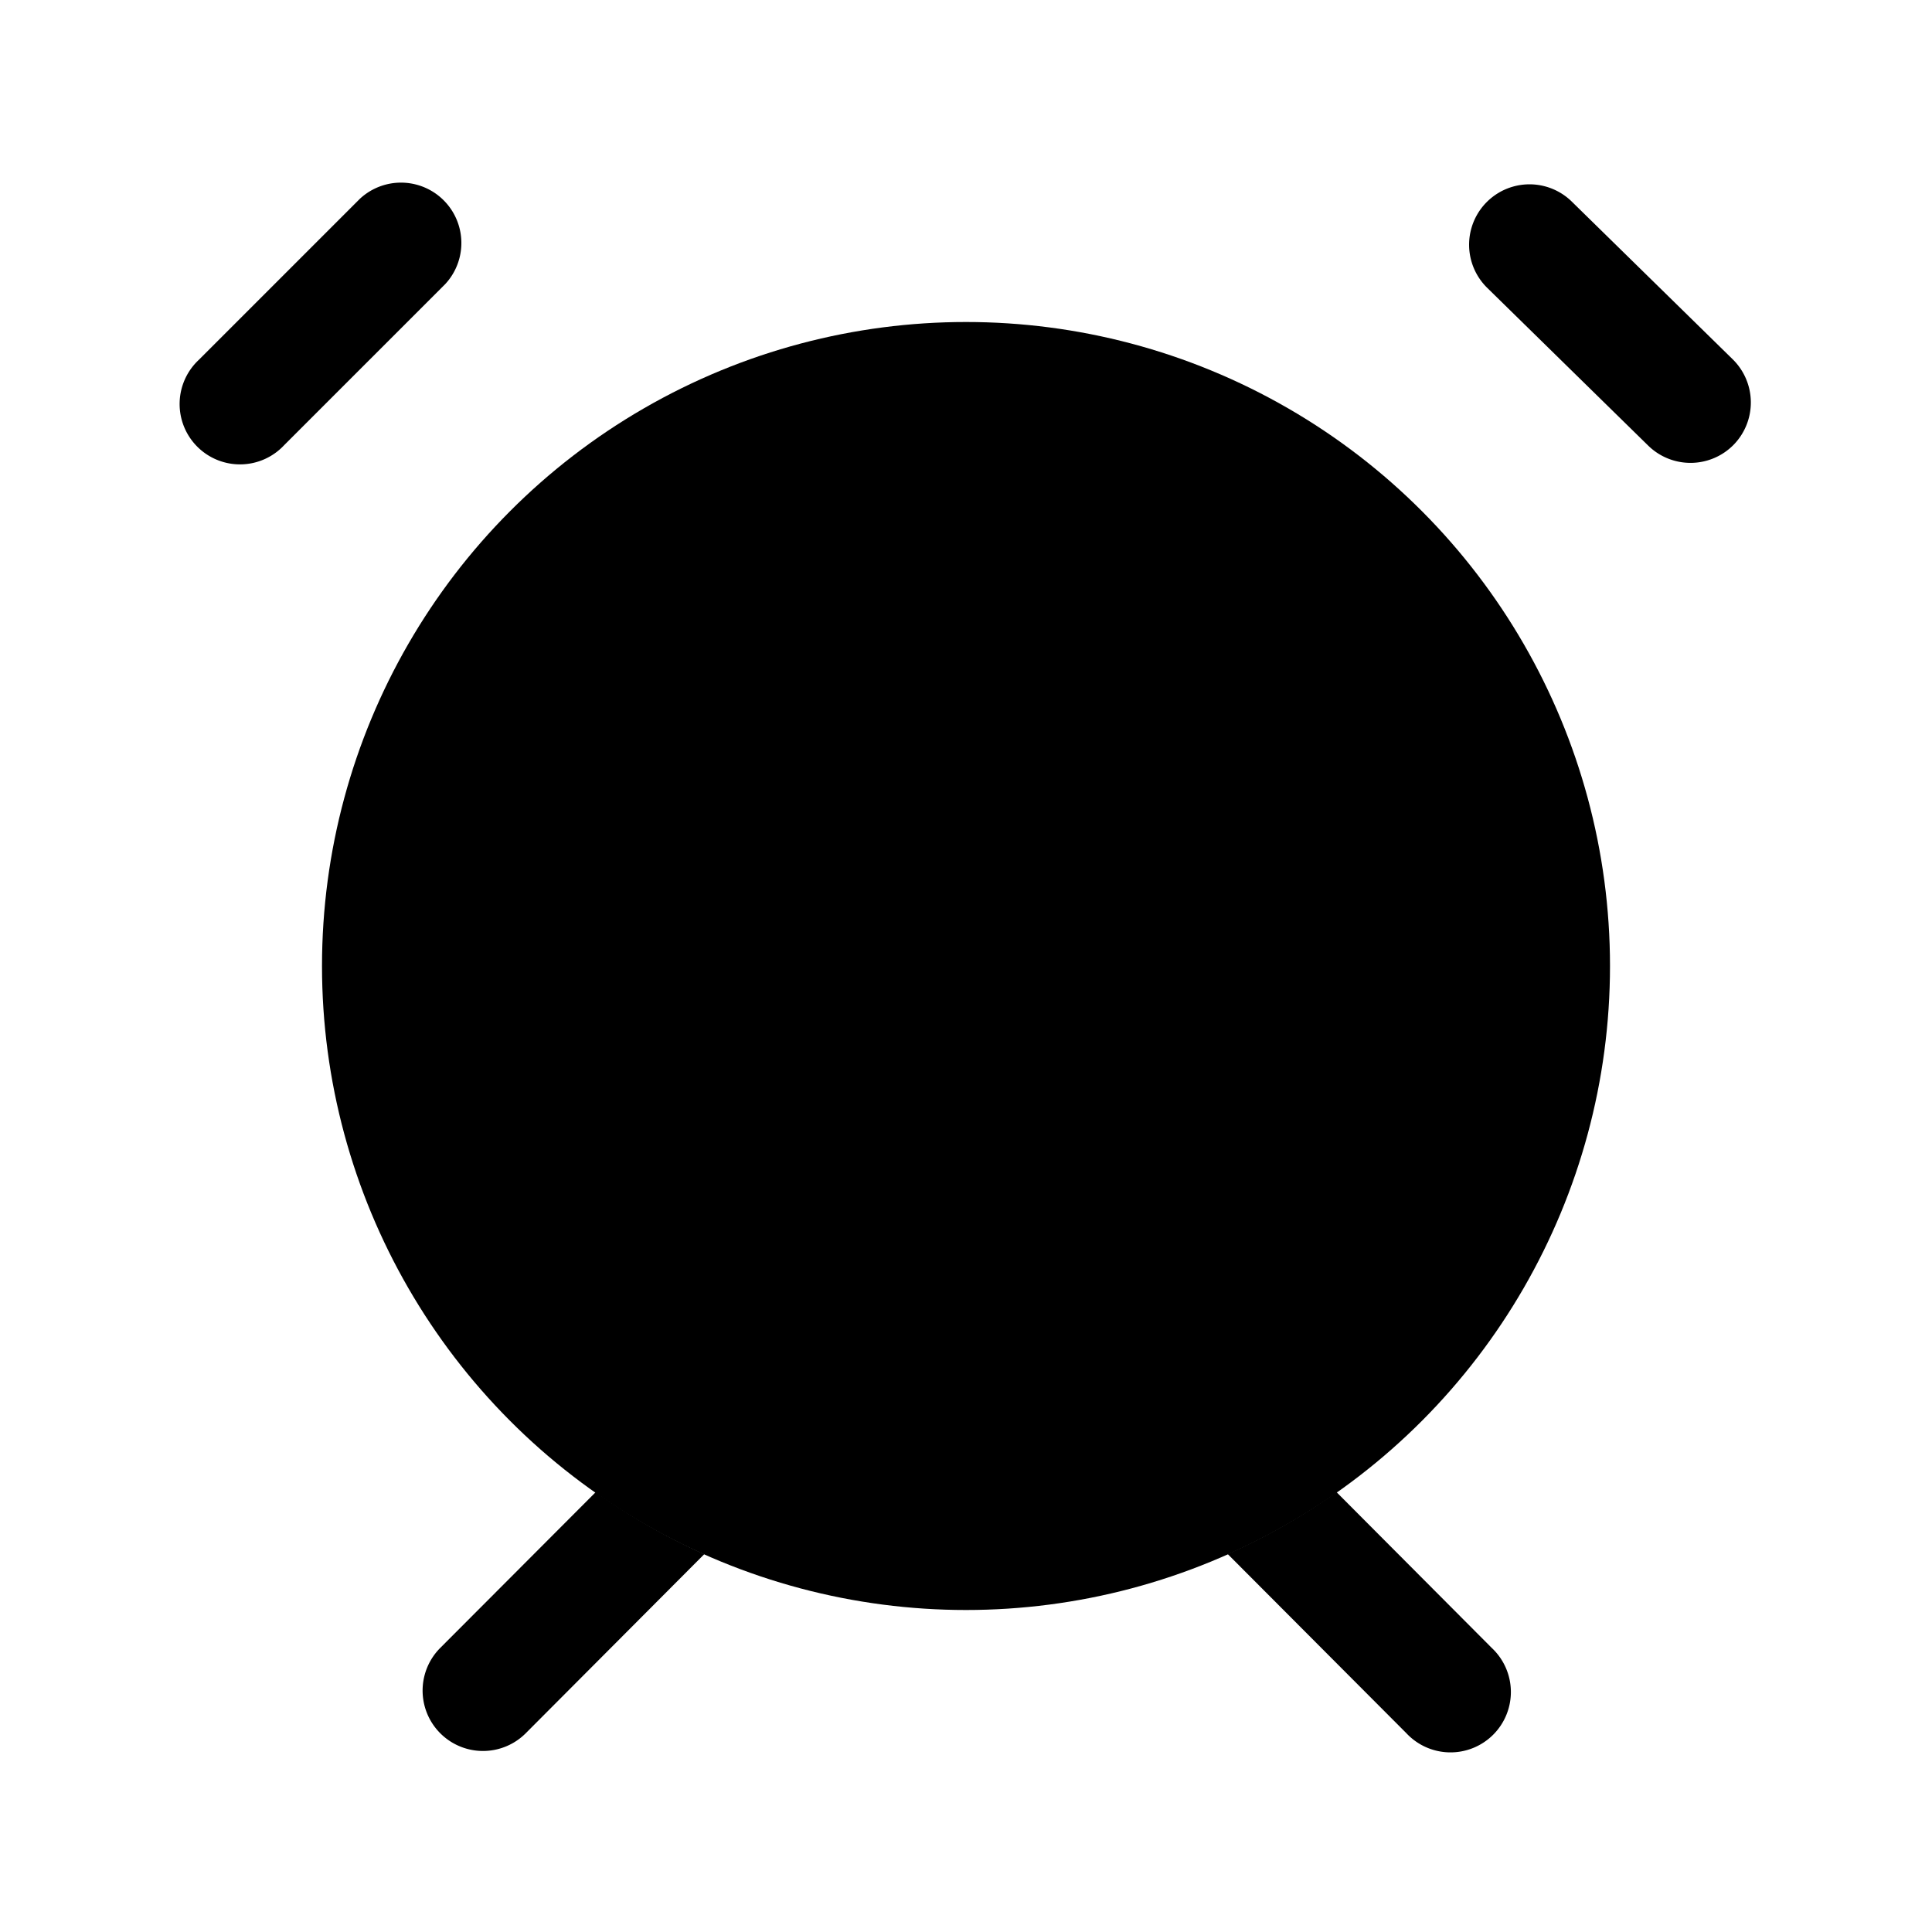 <svg xmlns="http://www.w3.org/2000/svg" width="24" height="24" viewBox="0 0 24 24">
    <circle class="pr-icon-duotone-secondary" cx="12" cy="12" r="8"/>
    <path class="pr-icon-duotone-primary" d="M18.531,20.471a.75.75,0,1,1-1.062,1.058l-2.218-2.224a7.9,7.9,0,0,0,1.352-.769Zm-13.062,0a.75.75,0,0,0,1.062,1.06l2.218-2.225A7.9,7.9,0,0,1,7.4,18.536ZM21.536,5.525a.752.752,0,0,0-.011-1.061l-2-1.96a.75.75,0,0,0-1.05,1.072l2,1.96a.751.751,0,0,0,1.061-.011ZM3.53,5.53l2-2A.75.75,0,0,0,4.47,2.47l-2,2A.75.75,0,1,0,3.53,5.53Z"/>
    <path class="pr-icon-duotone-primary" d="M14.5,11.25H12.75V9.5a.75.75,0,0,0-1.5,0v1.75H9.5a.75.75,0,0,0,0,1.5h1.75V14.5a.75.75,0,0,0,1.5,0V12.75H14.5a.75.75,0,0,0,0-1.5Z"/>
</svg>